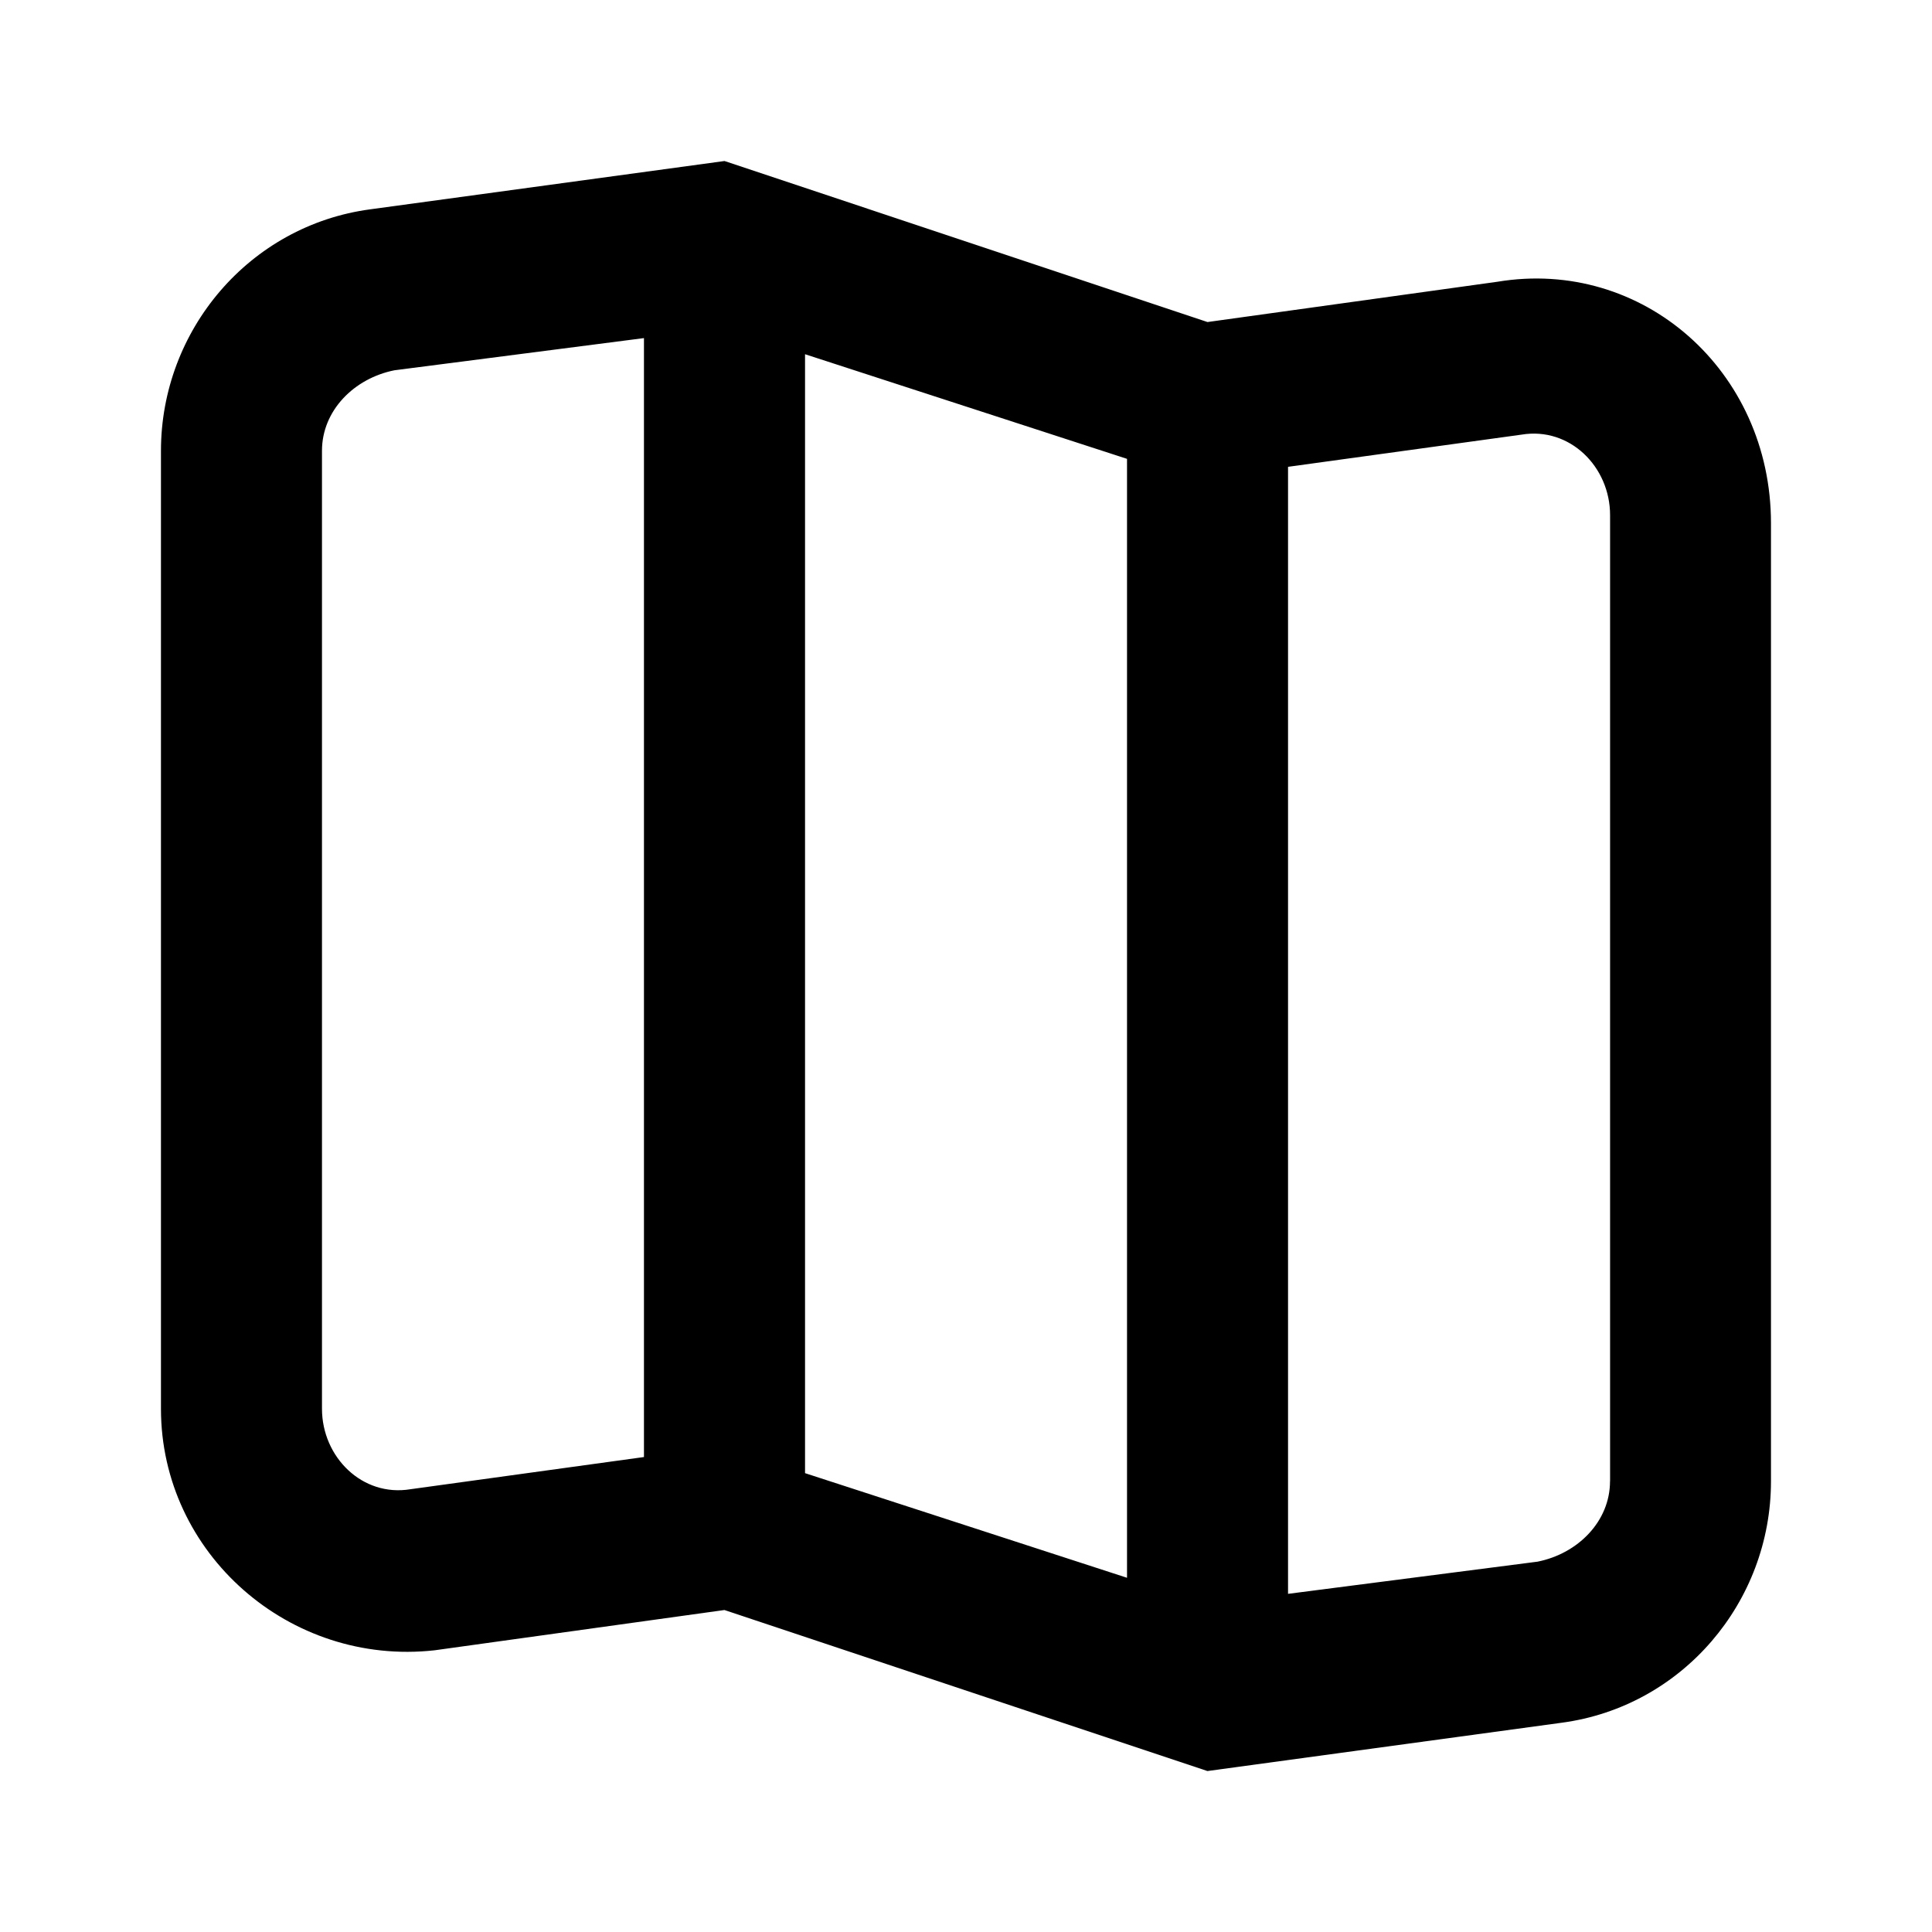 <!-- Generated by IcoMoon.io -->
<svg version="1.1" xmlns="http://www.w3.org/2000/svg" width="32" height="32" viewBox="0 0 32 32">
<title>map</title>
<path d="M24.8 4.667l-4.8 0.667-8-2.667-5.867 0.8c-2 0.267-3.467 2-3.467 4v15.867c0 2.4 2.133 4.267 4.533 4l4.8-0.667 8 2.667 5.867-0.8c2-0.267 3.467-2 3.467-4v-15.867c0-2.533-2.133-4.4-4.533-4zM10.667 24.133l-3.867 0.533c-0.8 0.133-1.467-0.533-1.467-1.333v-15.867c0-0.667 0.533-1.2 1.2-1.333l4.133-0.533v18.533zM18.667 26.133l-5.333-1.733v-18.533l5.333 1.733v18.533zM26.667 24.533c0 0.667-0.533 1.2-1.2 1.333l-4.133 0.533v-18.667l3.867-0.533c0.8-0.133 1.467 0.533 1.467 1.333v16z"></path>
</svg>
